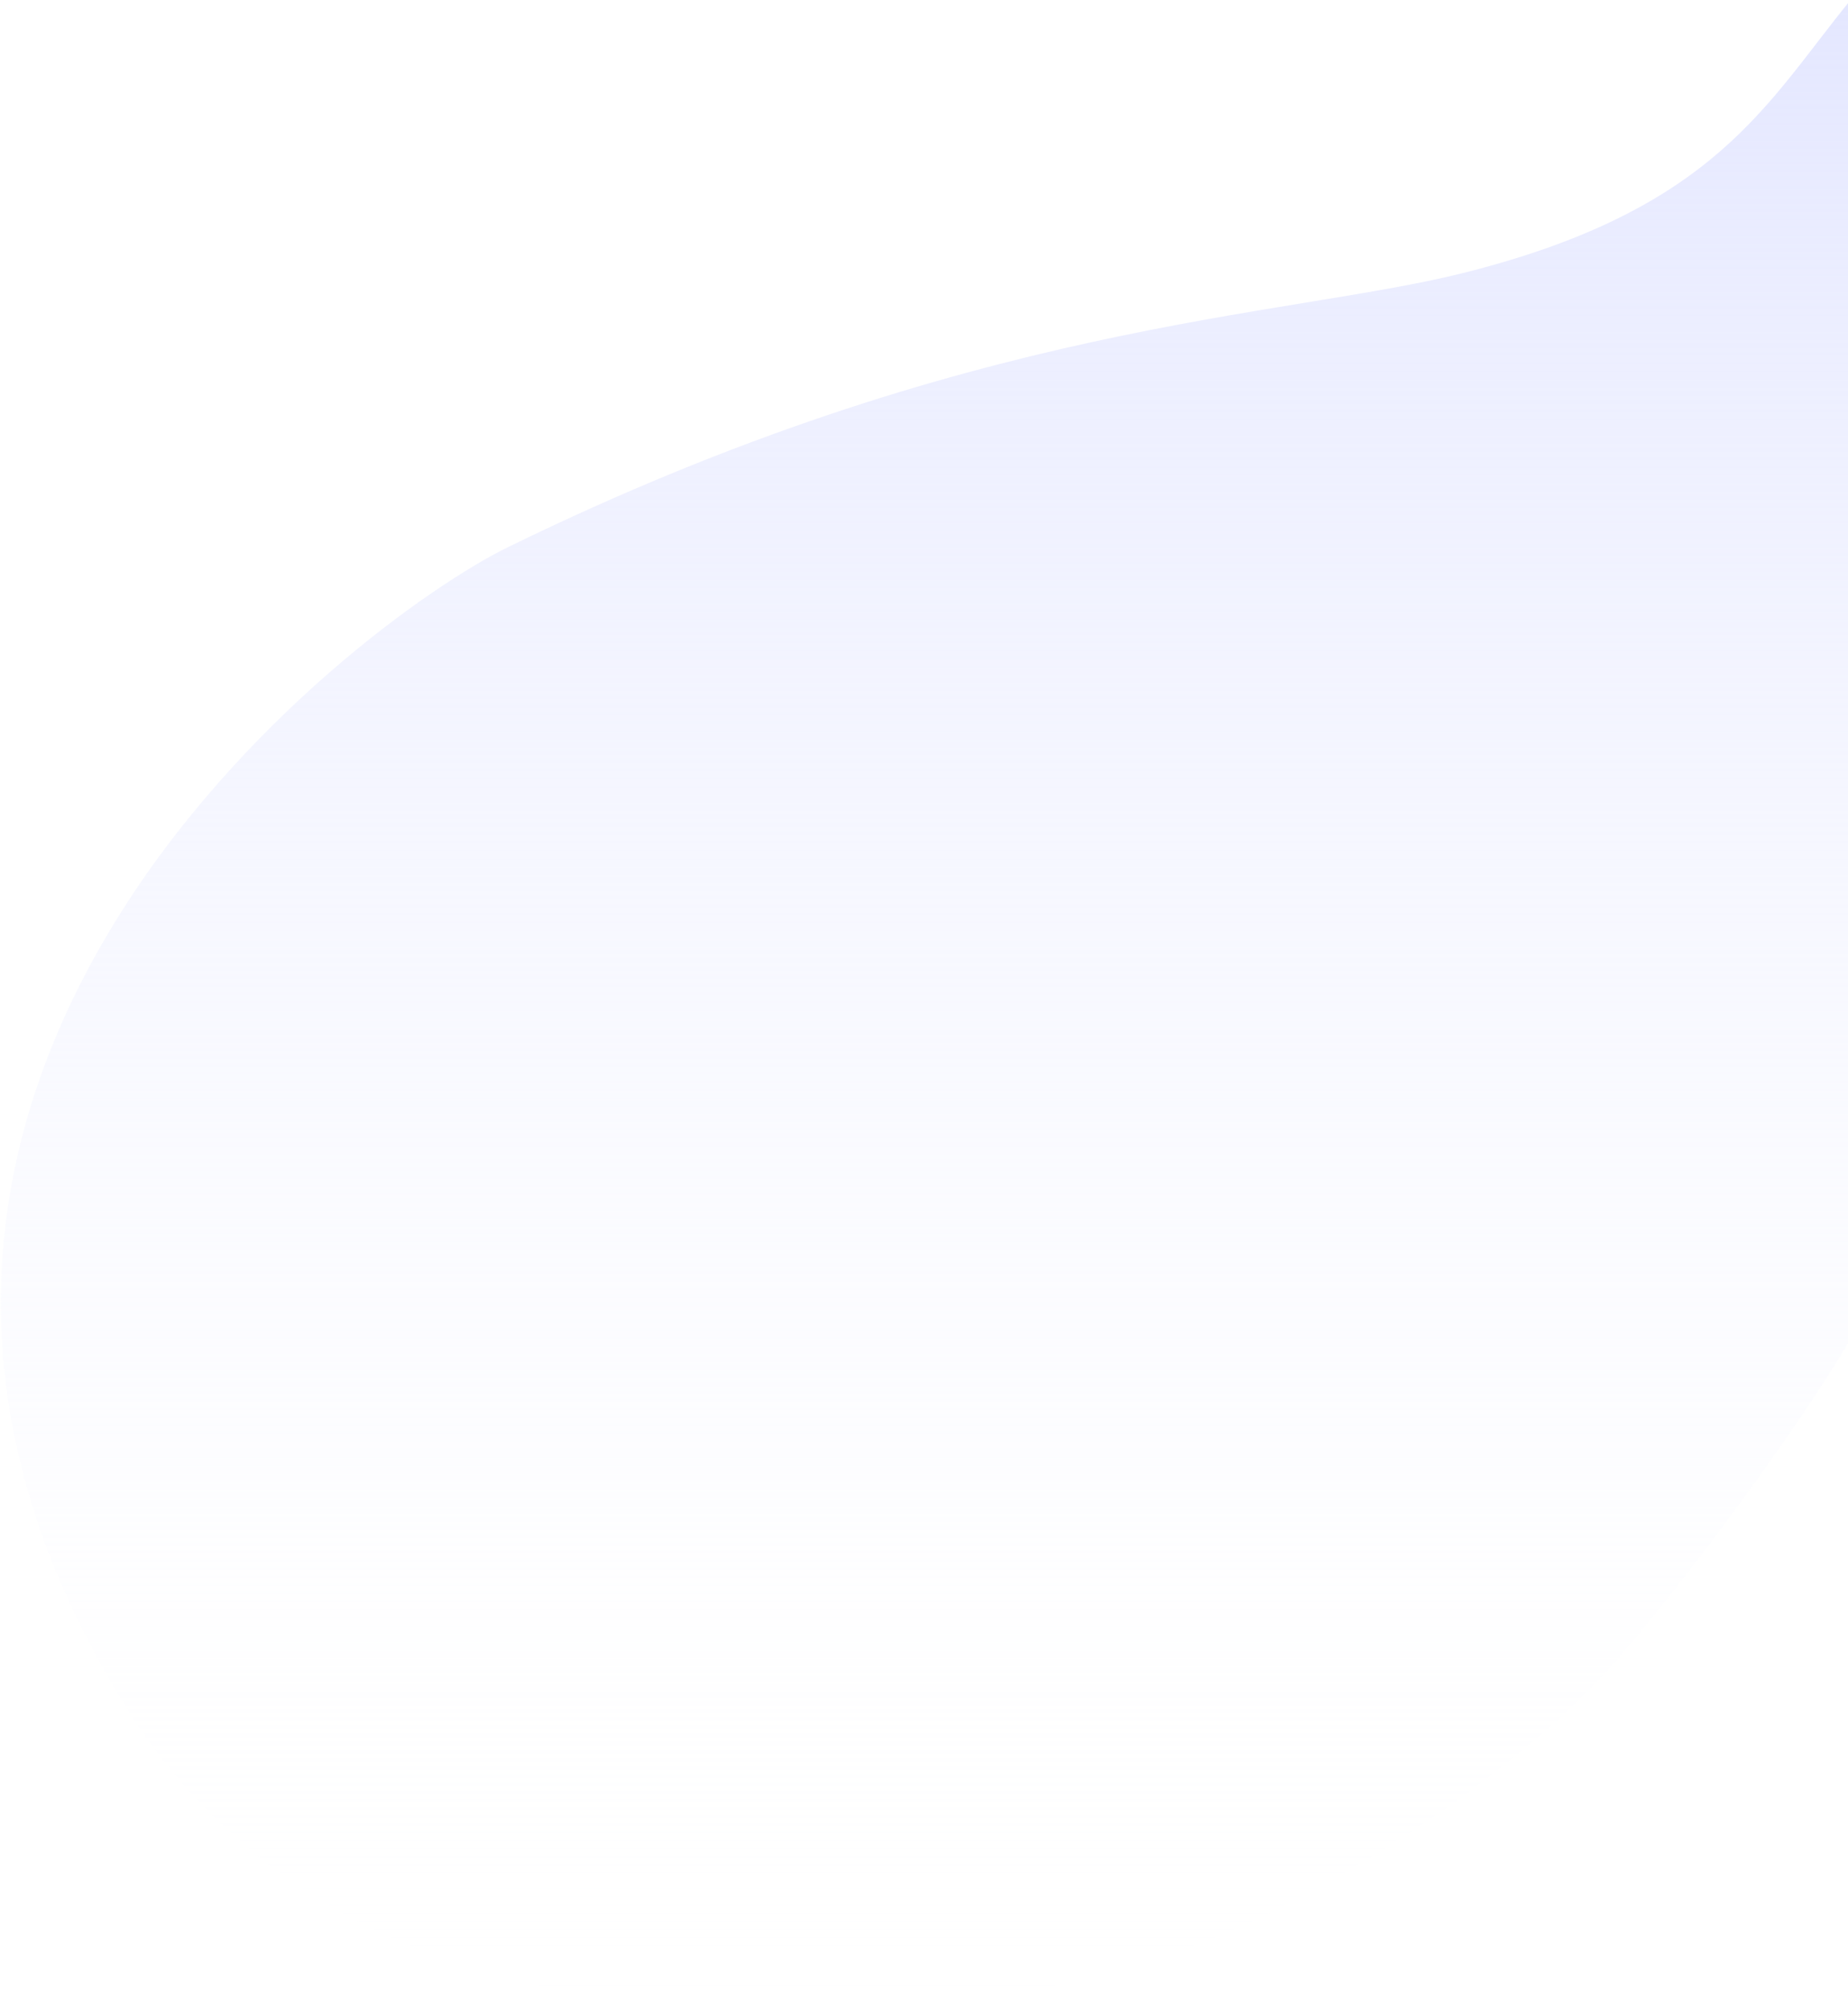 <svg width="883" height="960" viewBox="0 0 883 960" fill="none" xmlns="http://www.w3.org/2000/svg">
<path d="M698.475 130.548C819.394 100.453 843.755 49.605 884.022 0.25V639.898C857.309 685.174 800.205 761.952 768.746 797.046C717.425 854.299 592.954 938.401 491.89 949.851C417.708 958.256 171.838 998.417 58.141 812.05C-121.415 517.73 168.251 297.704 242.898 261.242C463.581 153.449 612.808 151.87 698.475 130.548Z" fill="url(#paint0_linear_97_97)"/>
<defs>
<linearGradient id="paint0_linear_97_97" x1="446.283" y1="0.25" x2="446.283" y2="973.003" gradientUnits="userSpaceOnUse">
<stop stop-color="#E4E7FF"/>
<stop offset="1" stop-color="white" stop-opacity="0"/>
</linearGradient>
</defs>
</svg>
